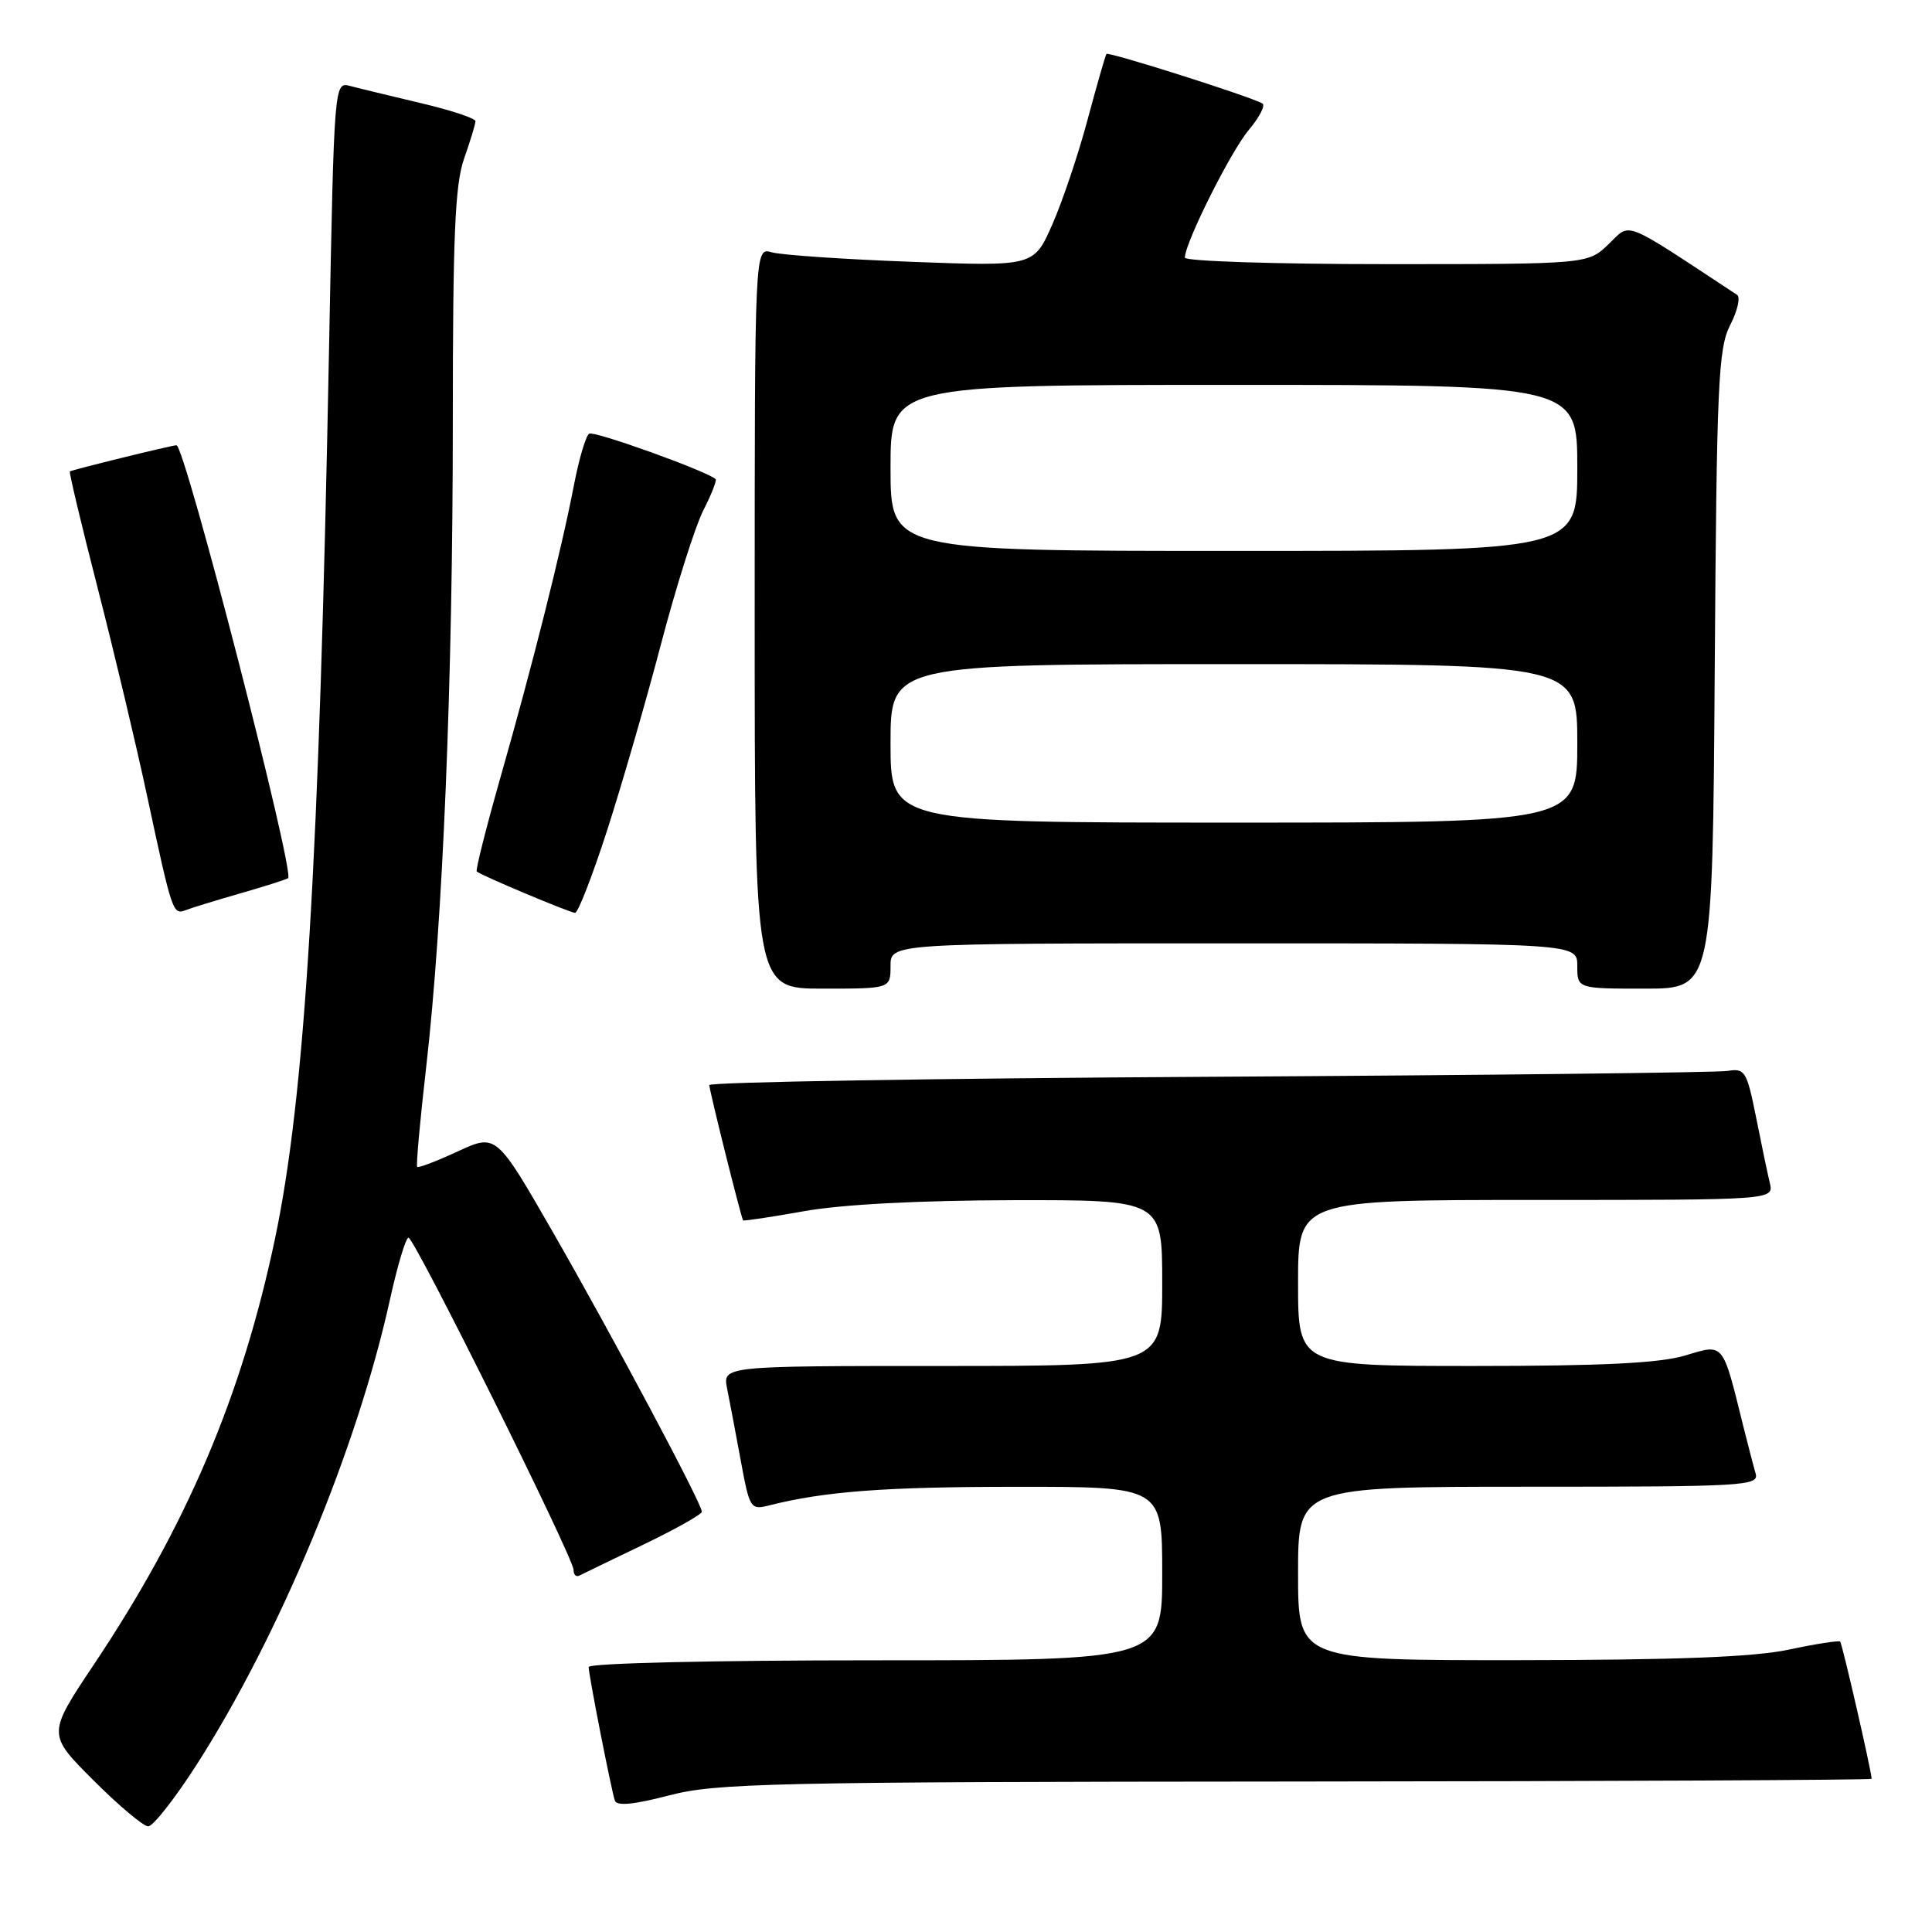 <?xml version="1.0" encoding="UTF-8" standalone="no"?>
<!DOCTYPE svg PUBLIC "-//W3C//DTD SVG 1.1//EN" "http://www.w3.org/Graphics/SVG/1.1/DTD/svg11.dtd" >
<svg xmlns="http://www.w3.org/2000/svg" xmlns:xlink="http://www.w3.org/1999/xlink" version="1.1" viewBox="0 0 256 256">
 <g >
 <path fill="currentColor"
d=" M 26.03 233.87 C 37.00 216.76 47.31 191.97 51.66 172.25 C 52.66 167.71 53.77 164.00 54.13 164.00 C 54.92 164.00 76.00 206.42 76.00 208.02 C 76.00 208.65 76.34 208.99 76.75 208.78 C 77.16 208.57 80.99 206.72 85.25 204.67 C 89.51 202.62 93.00 200.66 93.00 200.31 C 93.00 199.24 81.23 177.15 73.31 163.35 C 65.76 150.21 65.76 150.21 60.67 152.56 C 57.87 153.86 55.45 154.78 55.28 154.62 C 55.12 154.45 55.65 148.51 56.47 141.41 C 58.68 122.16 60.00 90.26 60.00 55.88 C 60.00 31.21 60.29 24.42 61.50 21.00 C 62.32 18.66 63.00 16.44 63.00 16.06 C 63.00 15.68 59.74 14.60 55.75 13.66 C 51.76 12.71 47.55 11.70 46.39 11.39 C 44.28 10.84 44.28 10.87 43.60 46.17 C 42.30 114.30 40.42 145.22 36.44 164.13 C 32.05 184.98 24.74 202.16 12.44 220.56 C 6.27 229.79 6.27 229.79 12.37 235.89 C 15.73 239.25 19.00 242.00 19.64 242.00 C 20.28 242.00 23.16 238.34 26.03 233.87 Z  M 171.75 236.06 C 213.69 236.03 248.00 235.86 248.00 235.70 C 248.00 234.76 244.10 217.77 243.83 217.52 C 243.65 217.35 240.57 217.83 237.00 218.59 C 232.35 219.57 222.15 219.96 201.25 219.98 C 172.00 220.00 172.00 220.00 172.00 208.50 C 172.00 197.00 172.00 197.00 202.57 197.00 C 231.21 197.00 233.10 196.89 232.63 195.25 C 232.35 194.29 231.62 191.47 231.00 189.00 C 228.21 177.72 228.48 178.05 223.30 179.61 C 219.93 180.62 212.38 181.00 195.34 181.00 C 172.00 181.00 172.00 181.00 172.00 170.00 C 172.00 159.00 172.00 159.00 203.52 159.00 C 235.04 159.00 235.04 159.00 234.51 156.75 C 234.21 155.51 233.39 151.57 232.68 148.00 C 231.46 141.94 231.21 141.53 228.94 141.90 C 227.60 142.12 196.69 142.47 160.25 142.68 C 123.81 142.89 93.99 143.38 93.99 143.78 C 93.97 144.41 98.16 161.17 98.46 161.70 C 98.52 161.82 102.16 161.27 106.54 160.49 C 111.57 159.59 121.76 159.06 134.25 159.03 C 154.00 159.00 154.00 159.00 154.00 170.00 C 154.00 181.00 154.00 181.00 124.88 181.00 C 95.75 181.00 95.75 181.00 96.35 184.01 C 96.68 185.67 97.50 189.97 98.16 193.57 C 99.33 199.91 99.45 200.10 101.93 199.47 C 109.29 197.61 117.29 197.01 134.75 197.01 C 154.00 197.00 154.00 197.00 154.00 208.50 C 154.00 220.00 154.00 220.00 116.00 220.00 C 94.37 220.00 78.00 220.38 78.00 220.89 C 78.00 221.92 80.95 236.95 81.47 238.59 C 81.71 239.34 83.98 239.12 88.66 237.90 C 94.92 236.27 101.92 236.11 171.75 236.06 Z  M 118.00 128.00 C 118.00 125.00 118.00 125.00 163.50 125.00 C 209.00 125.00 209.00 125.00 209.00 128.00 C 209.00 131.00 209.00 131.00 217.96 131.00 C 226.92 131.00 226.92 131.00 227.21 88.75 C 227.47 50.70 227.68 46.16 229.26 43.07 C 230.23 41.18 230.64 39.38 230.17 39.07 C 214.72 28.90 216.16 29.47 213.15 32.35 C 210.39 35.00 210.39 35.00 183.70 35.00 C 169.01 35.00 157.00 34.61 157.00 34.14 C 157.00 32.20 163.07 20.07 165.47 17.22 C 166.89 15.53 167.70 13.95 167.28 13.71 C 165.63 12.77 146.86 6.81 146.61 7.15 C 146.47 7.34 145.34 11.27 144.10 15.89 C 142.87 20.50 140.76 26.75 139.42 29.78 C 136.98 35.30 136.98 35.30 120.74 34.69 C 111.81 34.36 103.49 33.79 102.25 33.43 C 100.00 32.77 100.00 32.77 100.00 81.88 C 100.00 131.00 100.00 131.00 109.00 131.00 C 118.00 131.00 118.00 131.00 118.00 128.00 Z  M 31.79 118.39 C 34.93 117.49 37.80 116.58 38.17 116.37 C 39.14 115.81 24.50 59.00 23.38 59.00 C 22.77 59.00 9.58 62.24 9.26 62.47 C 9.13 62.57 10.80 69.59 12.98 78.07 C 15.16 86.56 18.09 98.90 19.50 105.50 C 22.83 121.03 22.90 121.25 24.63 120.59 C 25.42 120.28 28.64 119.30 31.79 118.39 Z  M 80.43 110.08 C 82.37 104.07 85.60 92.93 87.59 85.33 C 89.59 77.72 92.11 69.77 93.18 67.65 C 94.26 65.54 95.00 63.66 94.82 63.49 C 93.79 62.47 78.73 57.05 78.07 57.46 C 77.63 57.73 76.73 60.77 76.06 64.23 C 74.42 72.78 70.59 88.02 66.36 102.84 C 64.43 109.63 62.99 115.32 63.17 115.48 C 63.71 115.98 75.44 120.91 76.20 120.96 C 76.58 120.98 78.49 116.08 80.43 110.08 Z  M 118.00 98.50 C 118.00 88.00 118.00 88.00 163.50 88.00 C 209.00 88.00 209.00 88.00 209.00 98.50 C 209.00 109.00 209.00 109.00 163.50 109.00 C 118.00 109.00 118.00 109.00 118.00 98.50 Z  M 118.00 62.00 C 118.00 51.00 118.00 51.00 163.50 51.00 C 209.00 51.00 209.00 51.00 209.00 62.00 C 209.00 73.00 209.00 73.00 163.50 73.00 C 118.00 73.00 118.00 73.00 118.00 62.00 Z "/>
</g>
</svg>